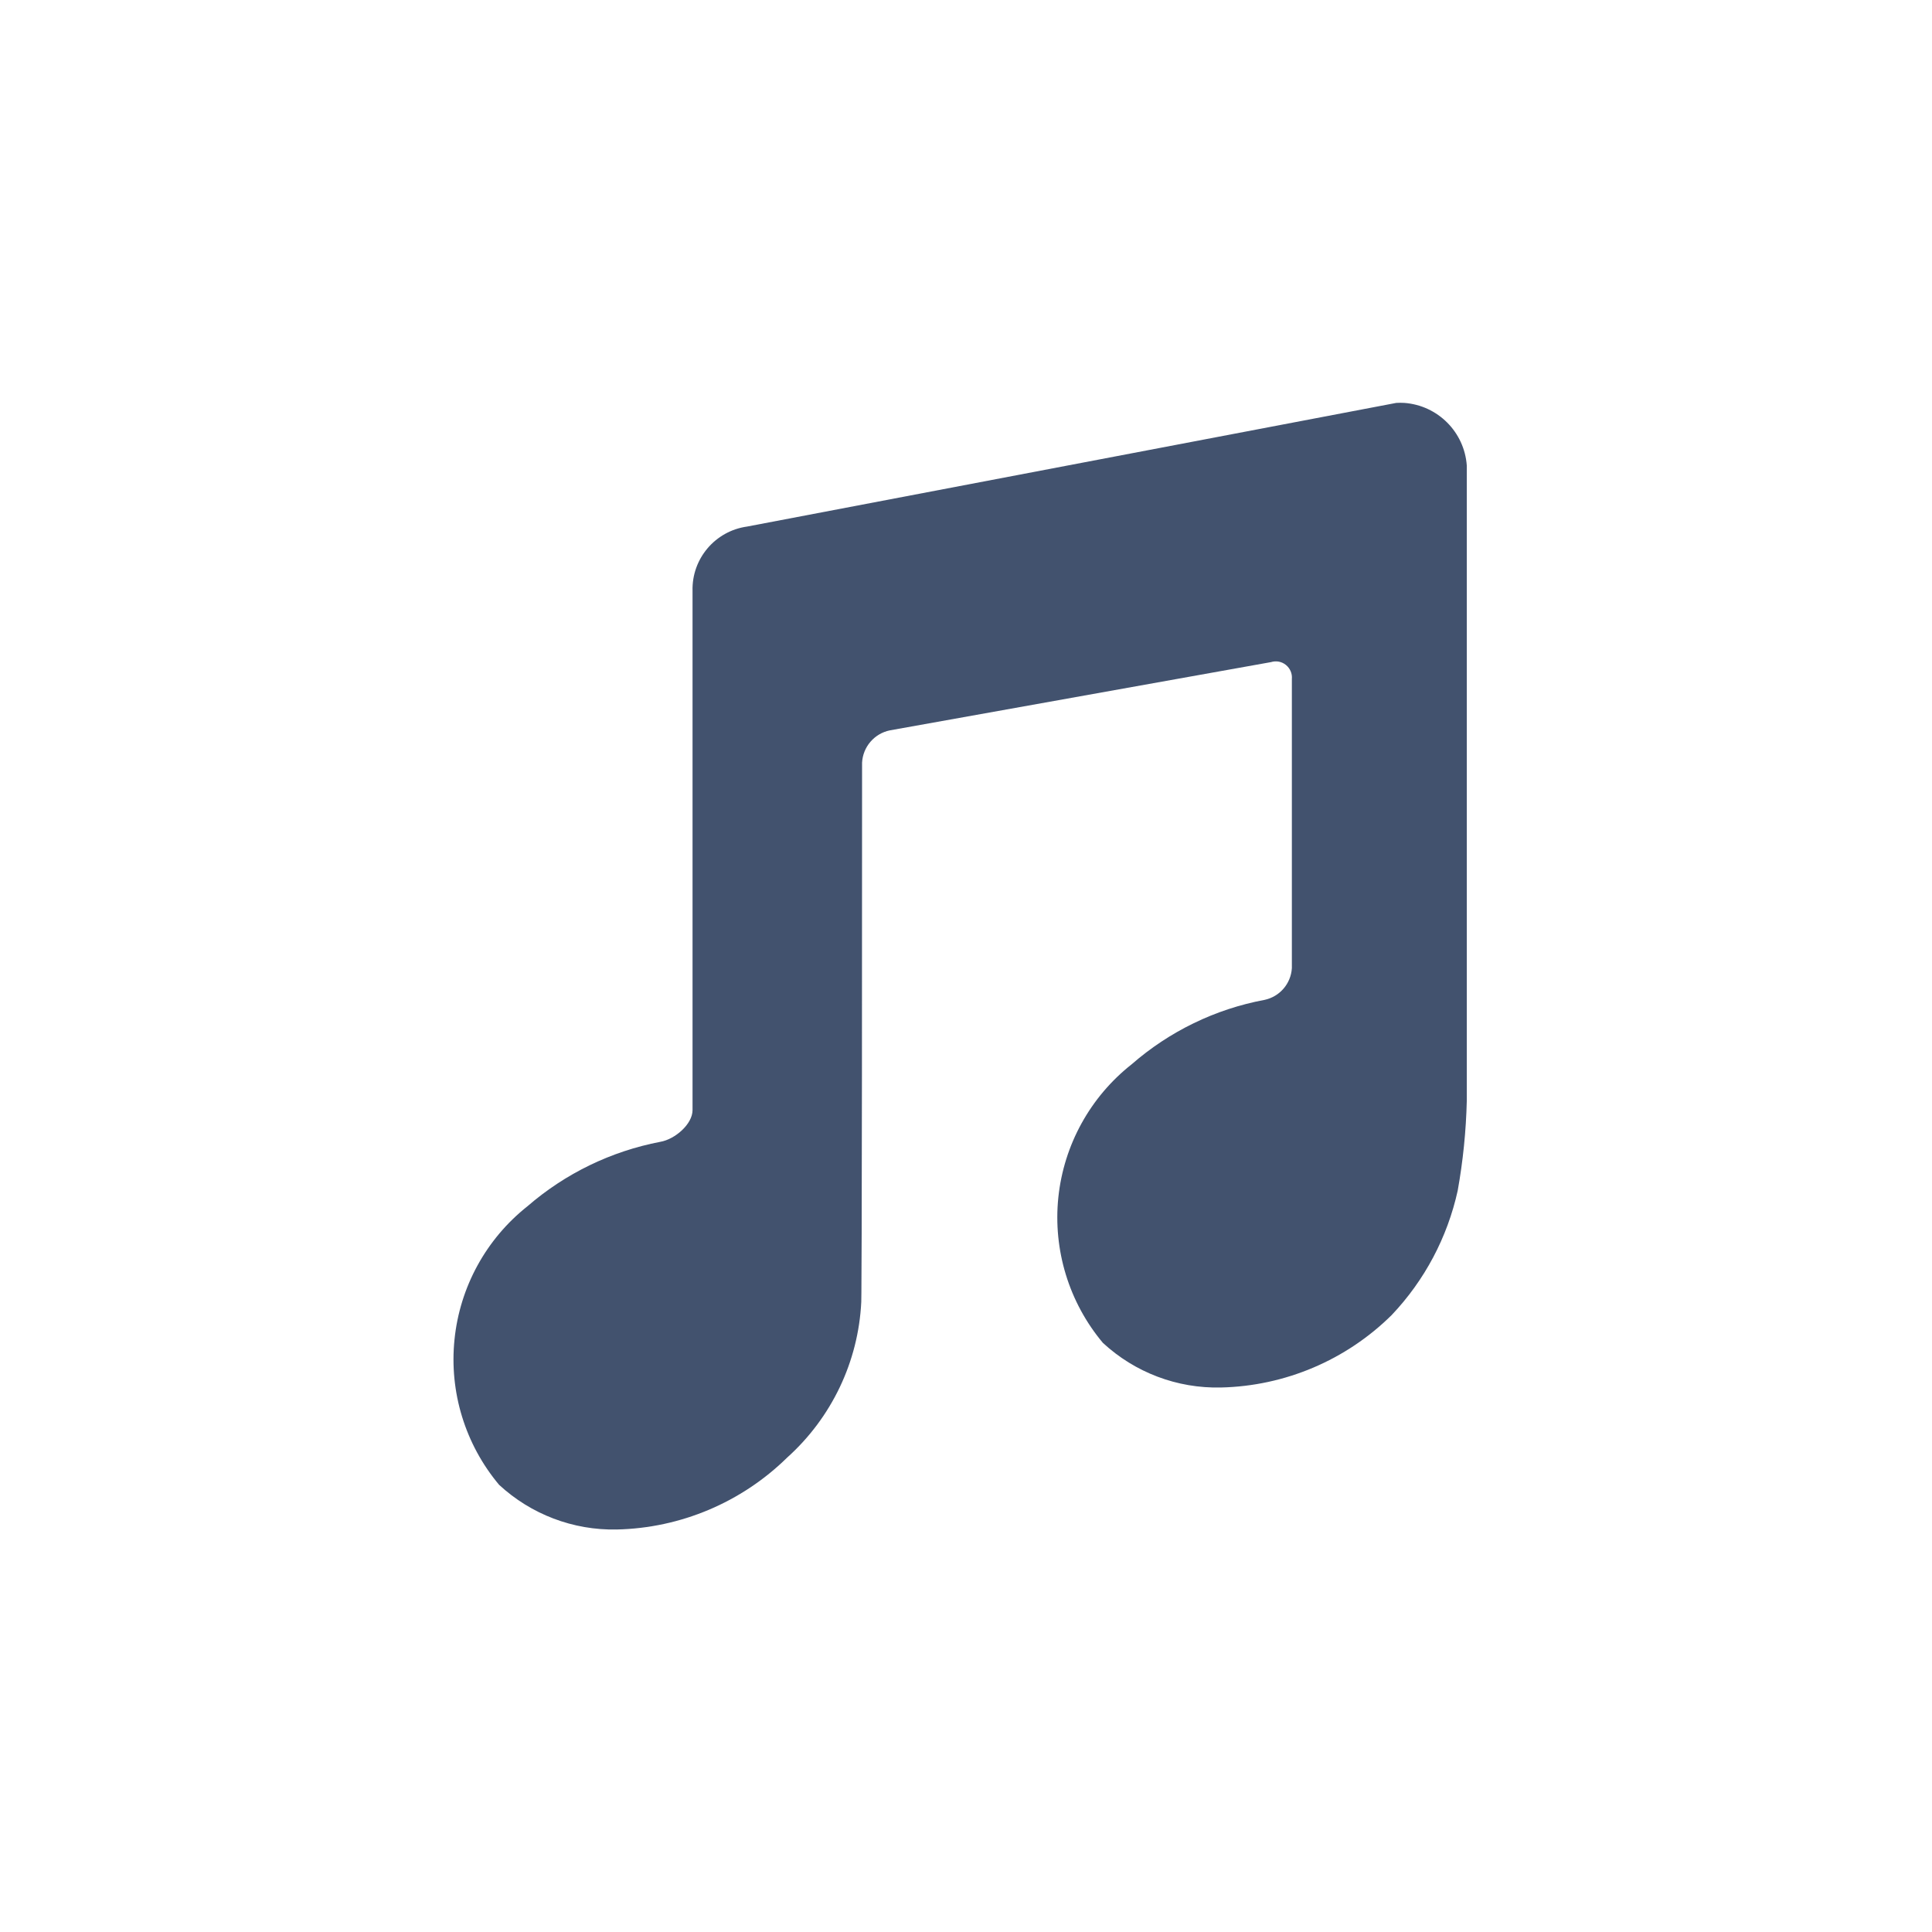 <svg width="24" height="24" viewBox="0 0 24 24" fill="none" xmlns="http://www.w3.org/2000/svg">
<path fill-rule="evenodd" clip-rule="evenodd" d="M18.221 5.783V13.676C18.212 14.05 18.174 14.423 18.108 14.791C17.98 15.371 17.697 15.905 17.288 16.336C16.722 16.896 15.963 17.218 15.167 17.236C14.624 17.249 14.098 17.05 13.7 16.681C13.279 16.179 13.08 15.527 13.147 14.875C13.215 14.223 13.543 13.627 14.058 13.221C14.527 12.812 15.096 12.535 15.708 12.421C15.897 12.381 16.036 12.22 16.048 12.027V8.434C16.054 8.367 16.026 8.302 15.974 8.26C15.922 8.218 15.853 8.205 15.789 8.225L11.053 9.073C10.861 9.113 10.72 9.277 10.709 9.473C10.709 16.145 10.699 16.154 10.699 16.173C10.663 16.914 10.331 17.61 9.779 18.106C9.212 18.663 8.454 18.983 7.66 19C7.12 19.011 6.597 18.812 6.2 18.445C5.779 17.943 5.579 17.292 5.646 16.64C5.712 15.988 6.039 15.391 6.553 14.984C7.023 14.577 7.592 14.301 8.203 14.184C8.384 14.153 8.603 13.965 8.603 13.79V7.341C8.592 6.941 8.884 6.596 9.281 6.541L17.345 5.005C17.378 5.003 17.412 5.003 17.445 5.005C17.861 5.036 18.191 5.367 18.221 5.783Z" fill="#42526E"/>
</svg>
